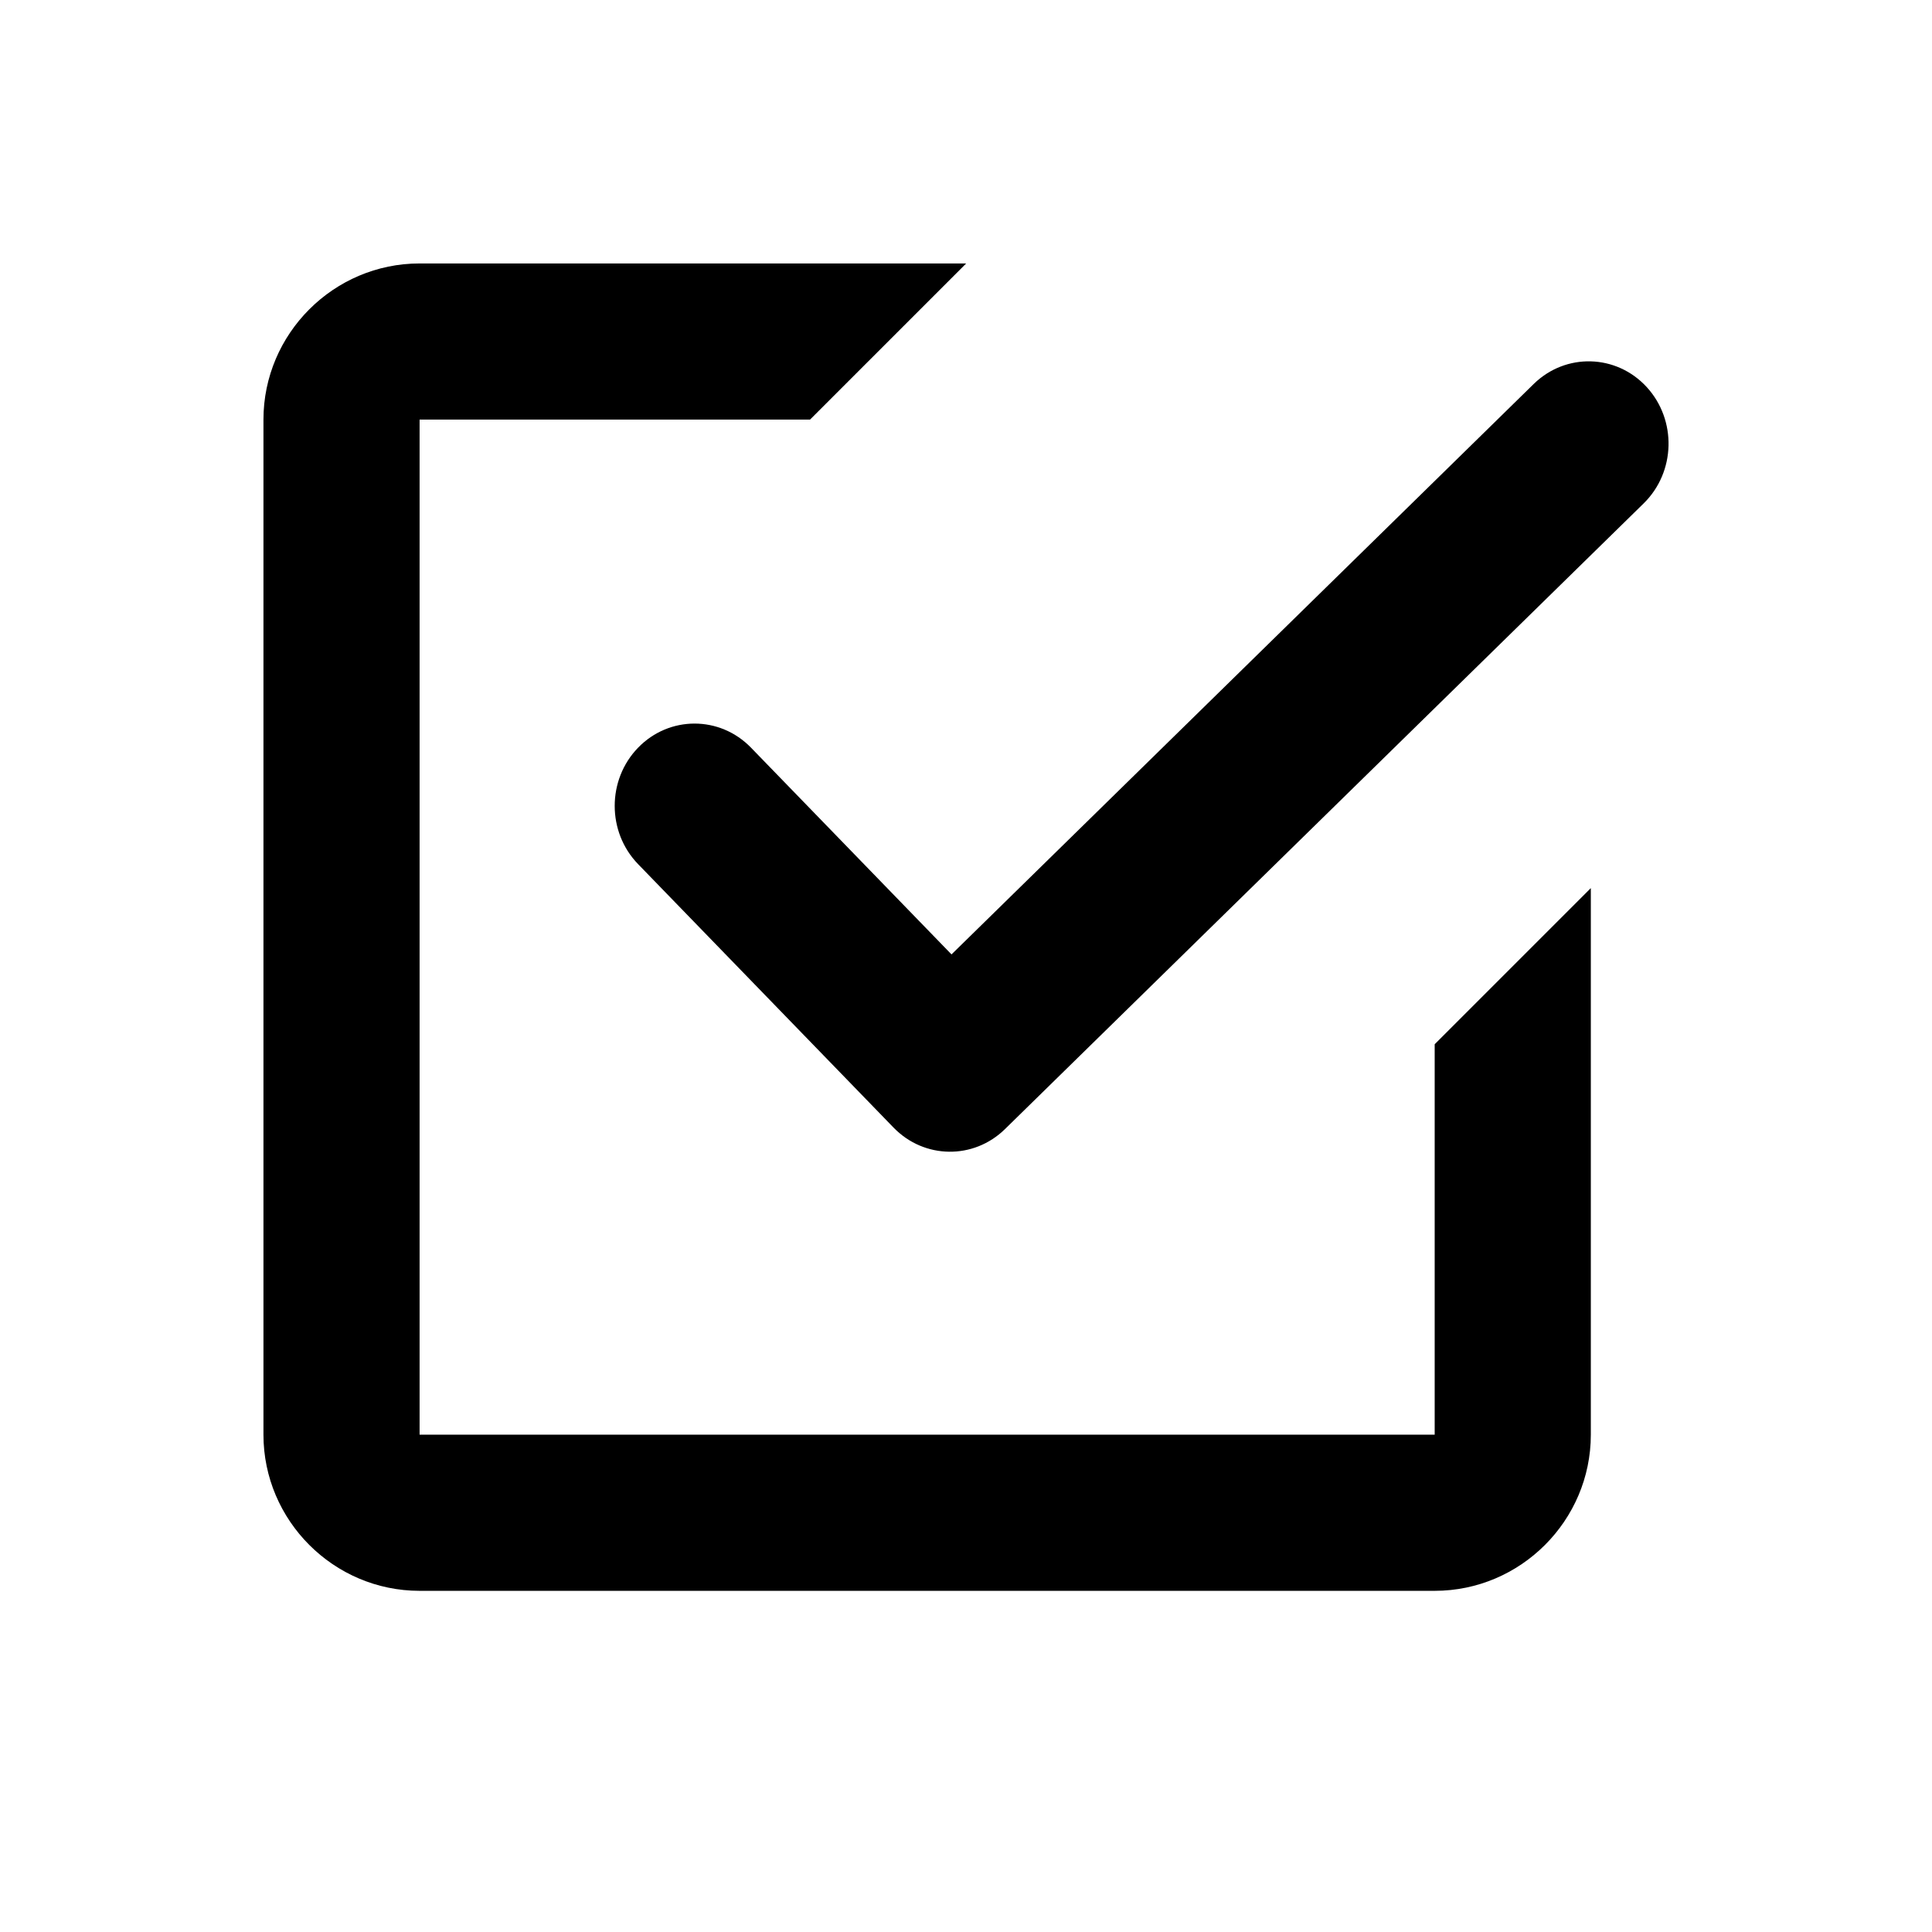 <svg viewBox="0 0 22 22" xmlns="http://www.w3.org/2000/svg">
<path fill-rule="evenodd" clip-rule="evenodd" d="M4.778 16.337H16.337V11.891L18.115 10.113V16.337C18.115 17.315 17.315 18.115 16.337 18.115H4.778C3.8 18.115 3 17.315 3 16.337V4.778C3 3.8 3.8 3 4.778 3H11.002L9.224 4.778H4.778V16.337ZM18.717 5.732C19.081 5.375 19.096 4.782 18.75 4.406C18.404 4.031 17.829 4.016 17.465 4.372L10.835 10.868L8.552 8.514C8.197 8.148 7.621 8.148 7.266 8.514C6.911 8.88 6.911 9.474 7.266 9.84L10.175 12.84C10.524 13.2 11.087 13.207 11.444 12.857L18.717 5.732Z" />
</svg>
